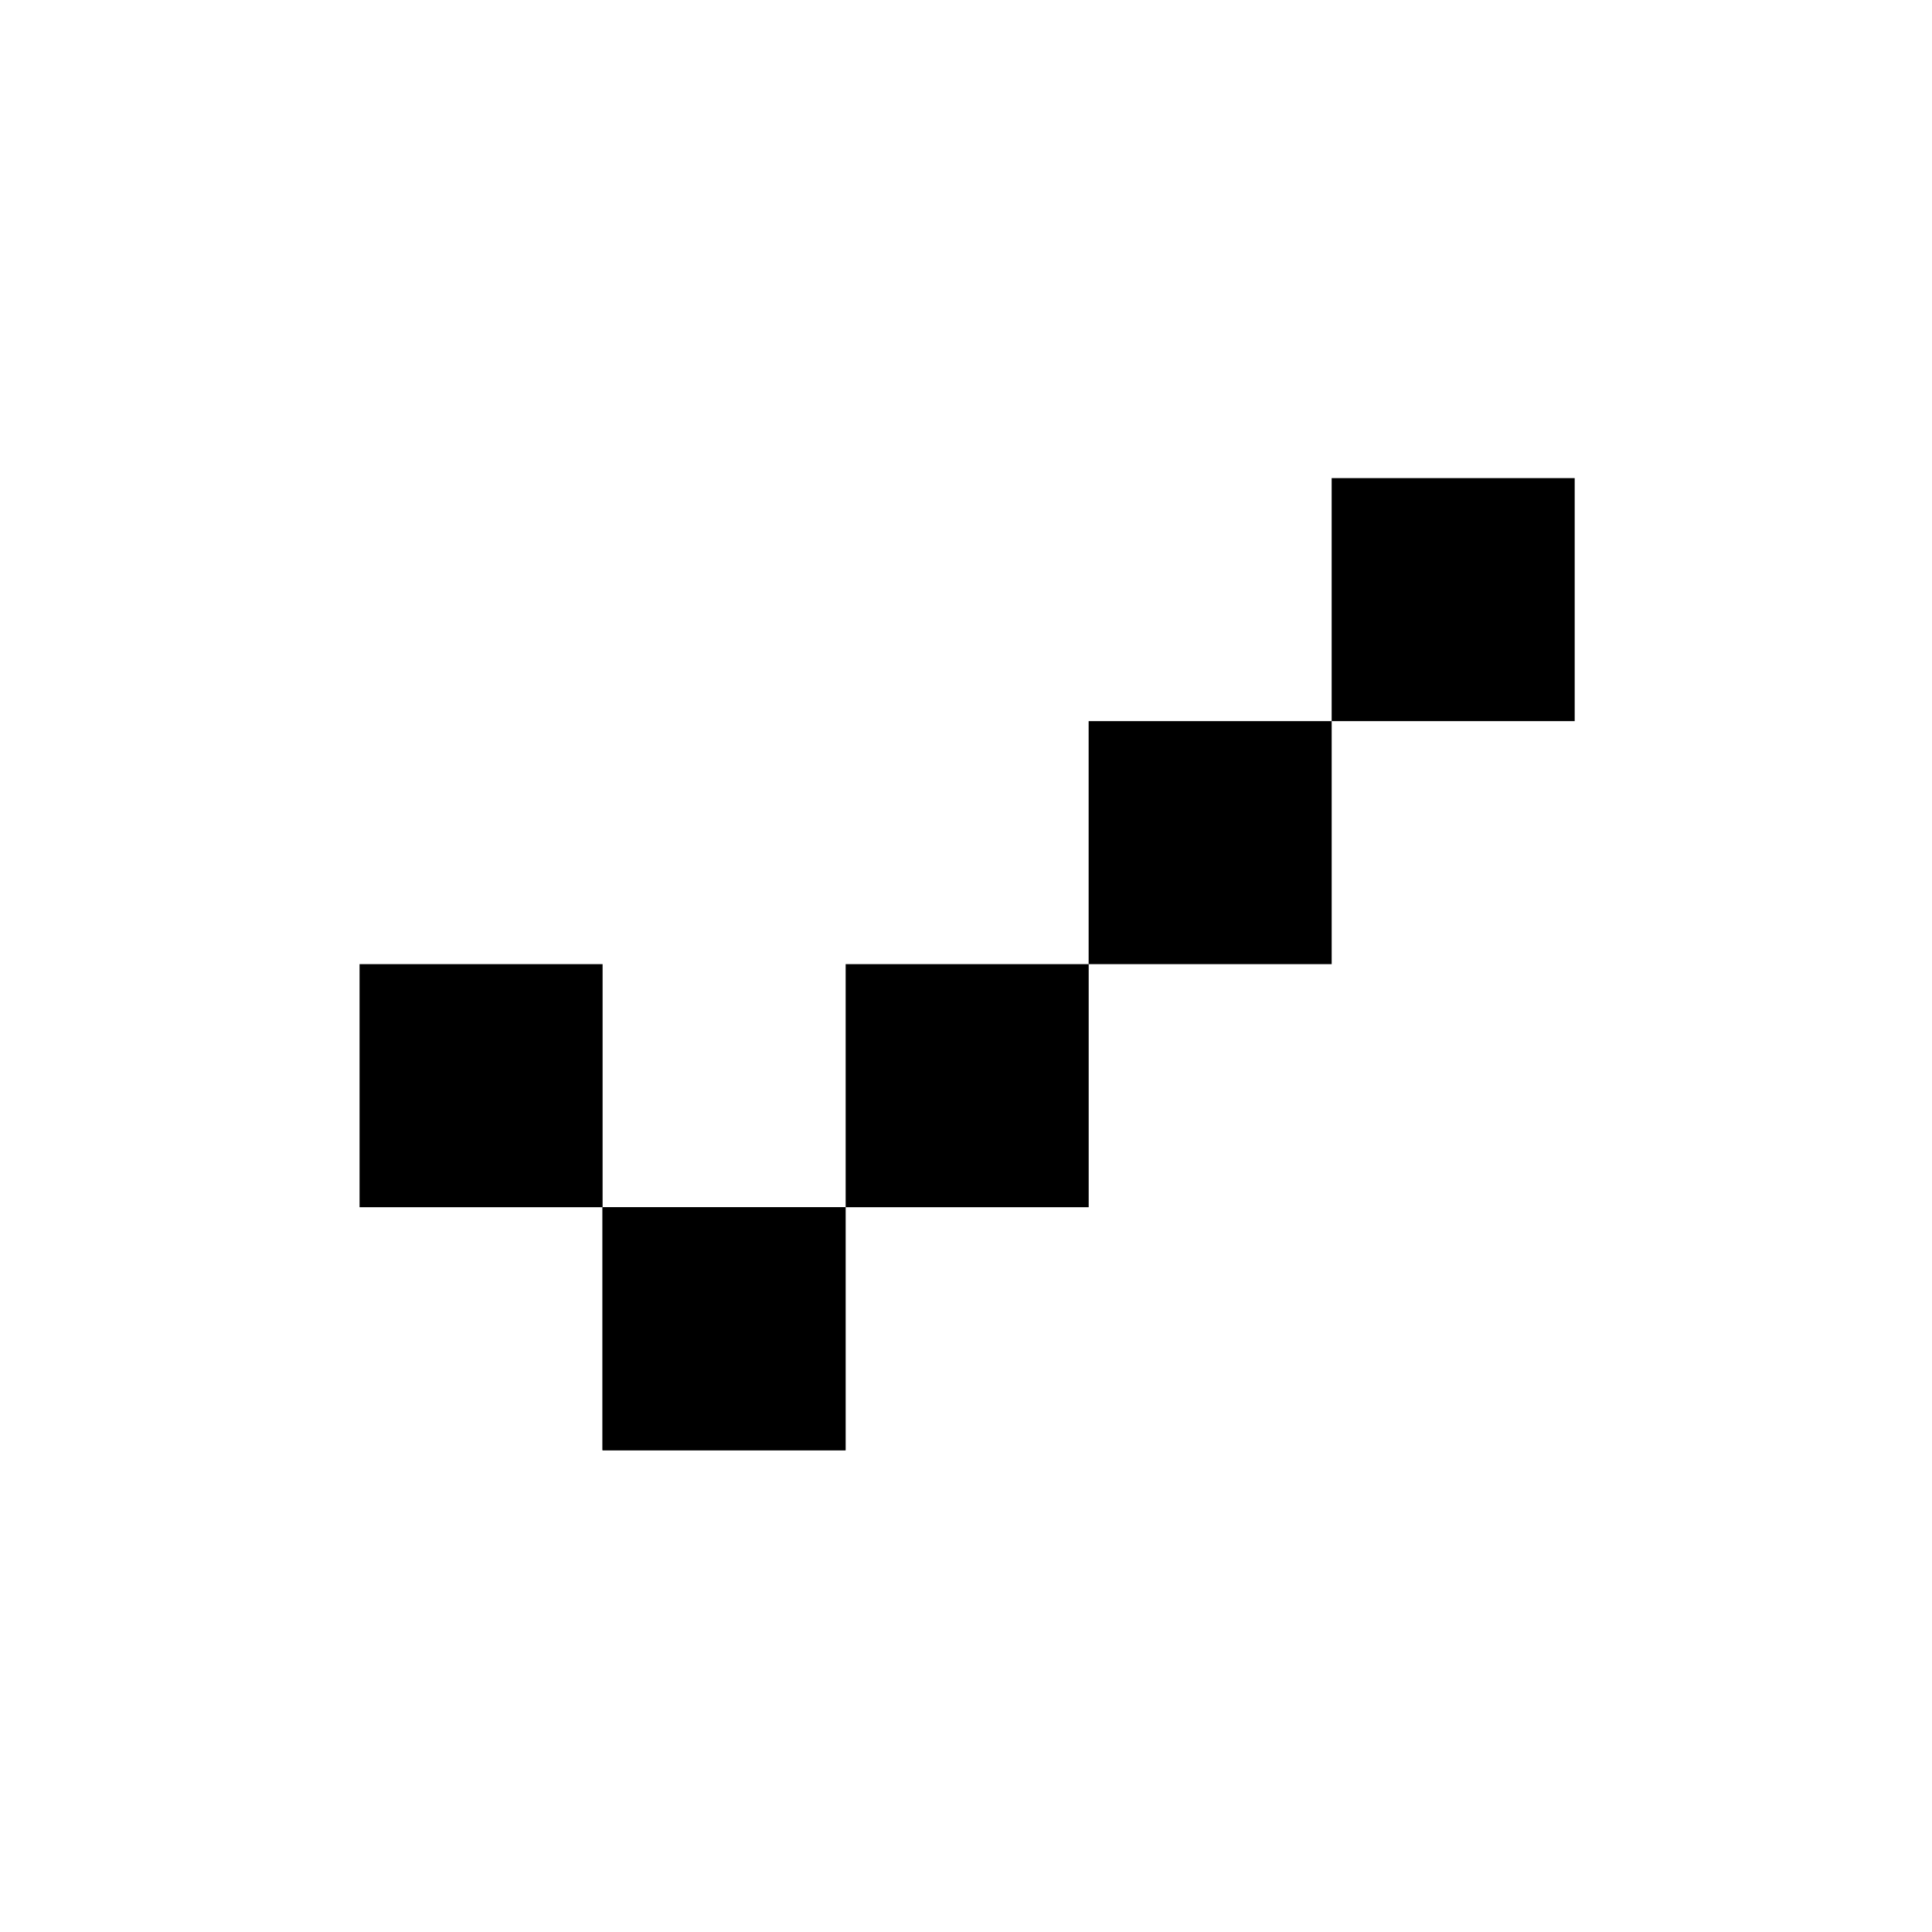 <svg xmlns="http://www.w3.org/2000/svg" width="117" height="117" fill="none" viewBox="0 0 117 117">
  <path fill="currentColor" d="M21.774 58.389h14.718v14.718H21.774zM36.489 73.107h14.718v14.718H36.489z" style="stroke-width:2"/>
  <path fill="currentColor" d="M43.671-80.645h14.718v14.718H43.671zM58.389-65.93h14.718v14.718H58.389zM73.107-51.206h14.718v14.718H73.107zM28.953-95.362h14.718v14.718H28.953z" style="stroke-width:2" transform="rotate(90)"/>
</svg>